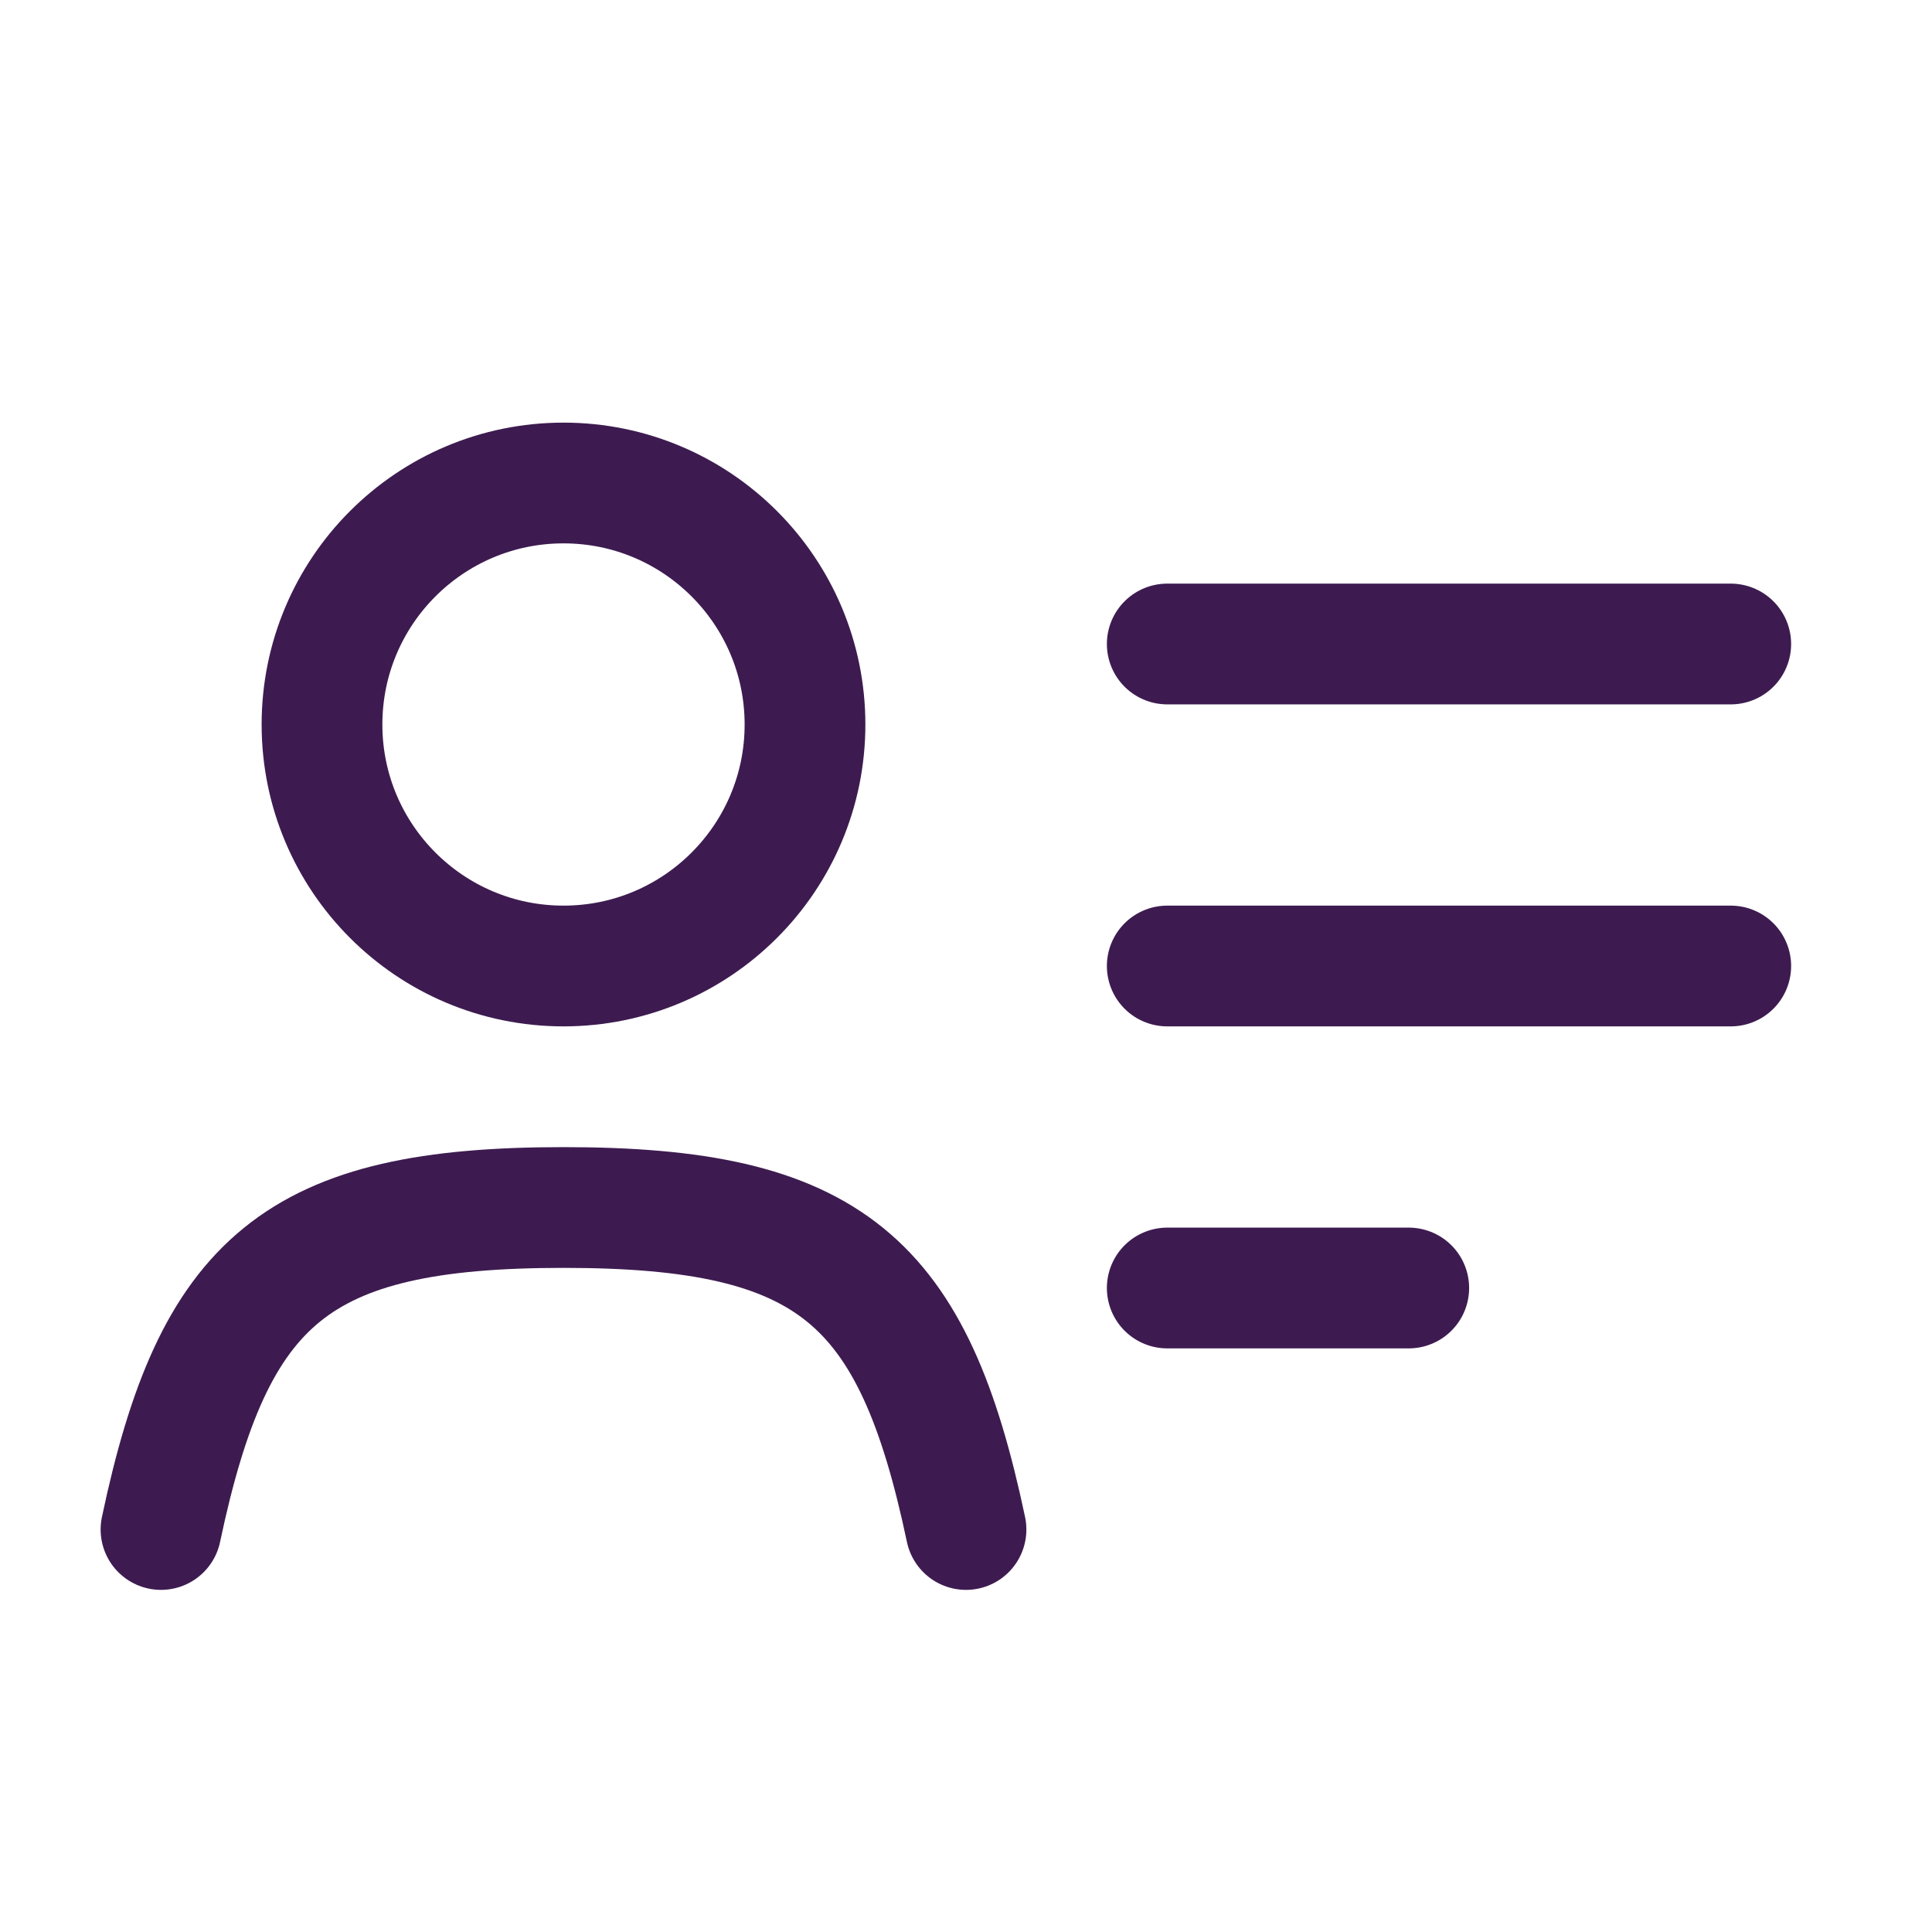 <svg width="24" height="24" viewBox="0 0 24 24" fill="none" xmlns="http://www.w3.org/2000/svg">
<circle cx="7" cy="9" r="3" stroke="#3D1B50" stroke-width="1.5"/>
<path d="M12 19C11.345 15.896 10.317 15 7 15C3.683 15 2.655 15.896 2 19" stroke="#3D1B50" stroke-width="1.5" stroke-linecap="round"/>
<path d="M14.5 8H21.5" stroke="#3D1B50" stroke-width="1.5" stroke-linecap="round"/>
<path d="M14.5 12H21.5" stroke="#3D1B50" stroke-width="1.5" stroke-linecap="round"/>
<path d="M14.5 16H17.5" stroke="#3D1B50" stroke-width="1.5" stroke-linecap="round"/>
</svg>
